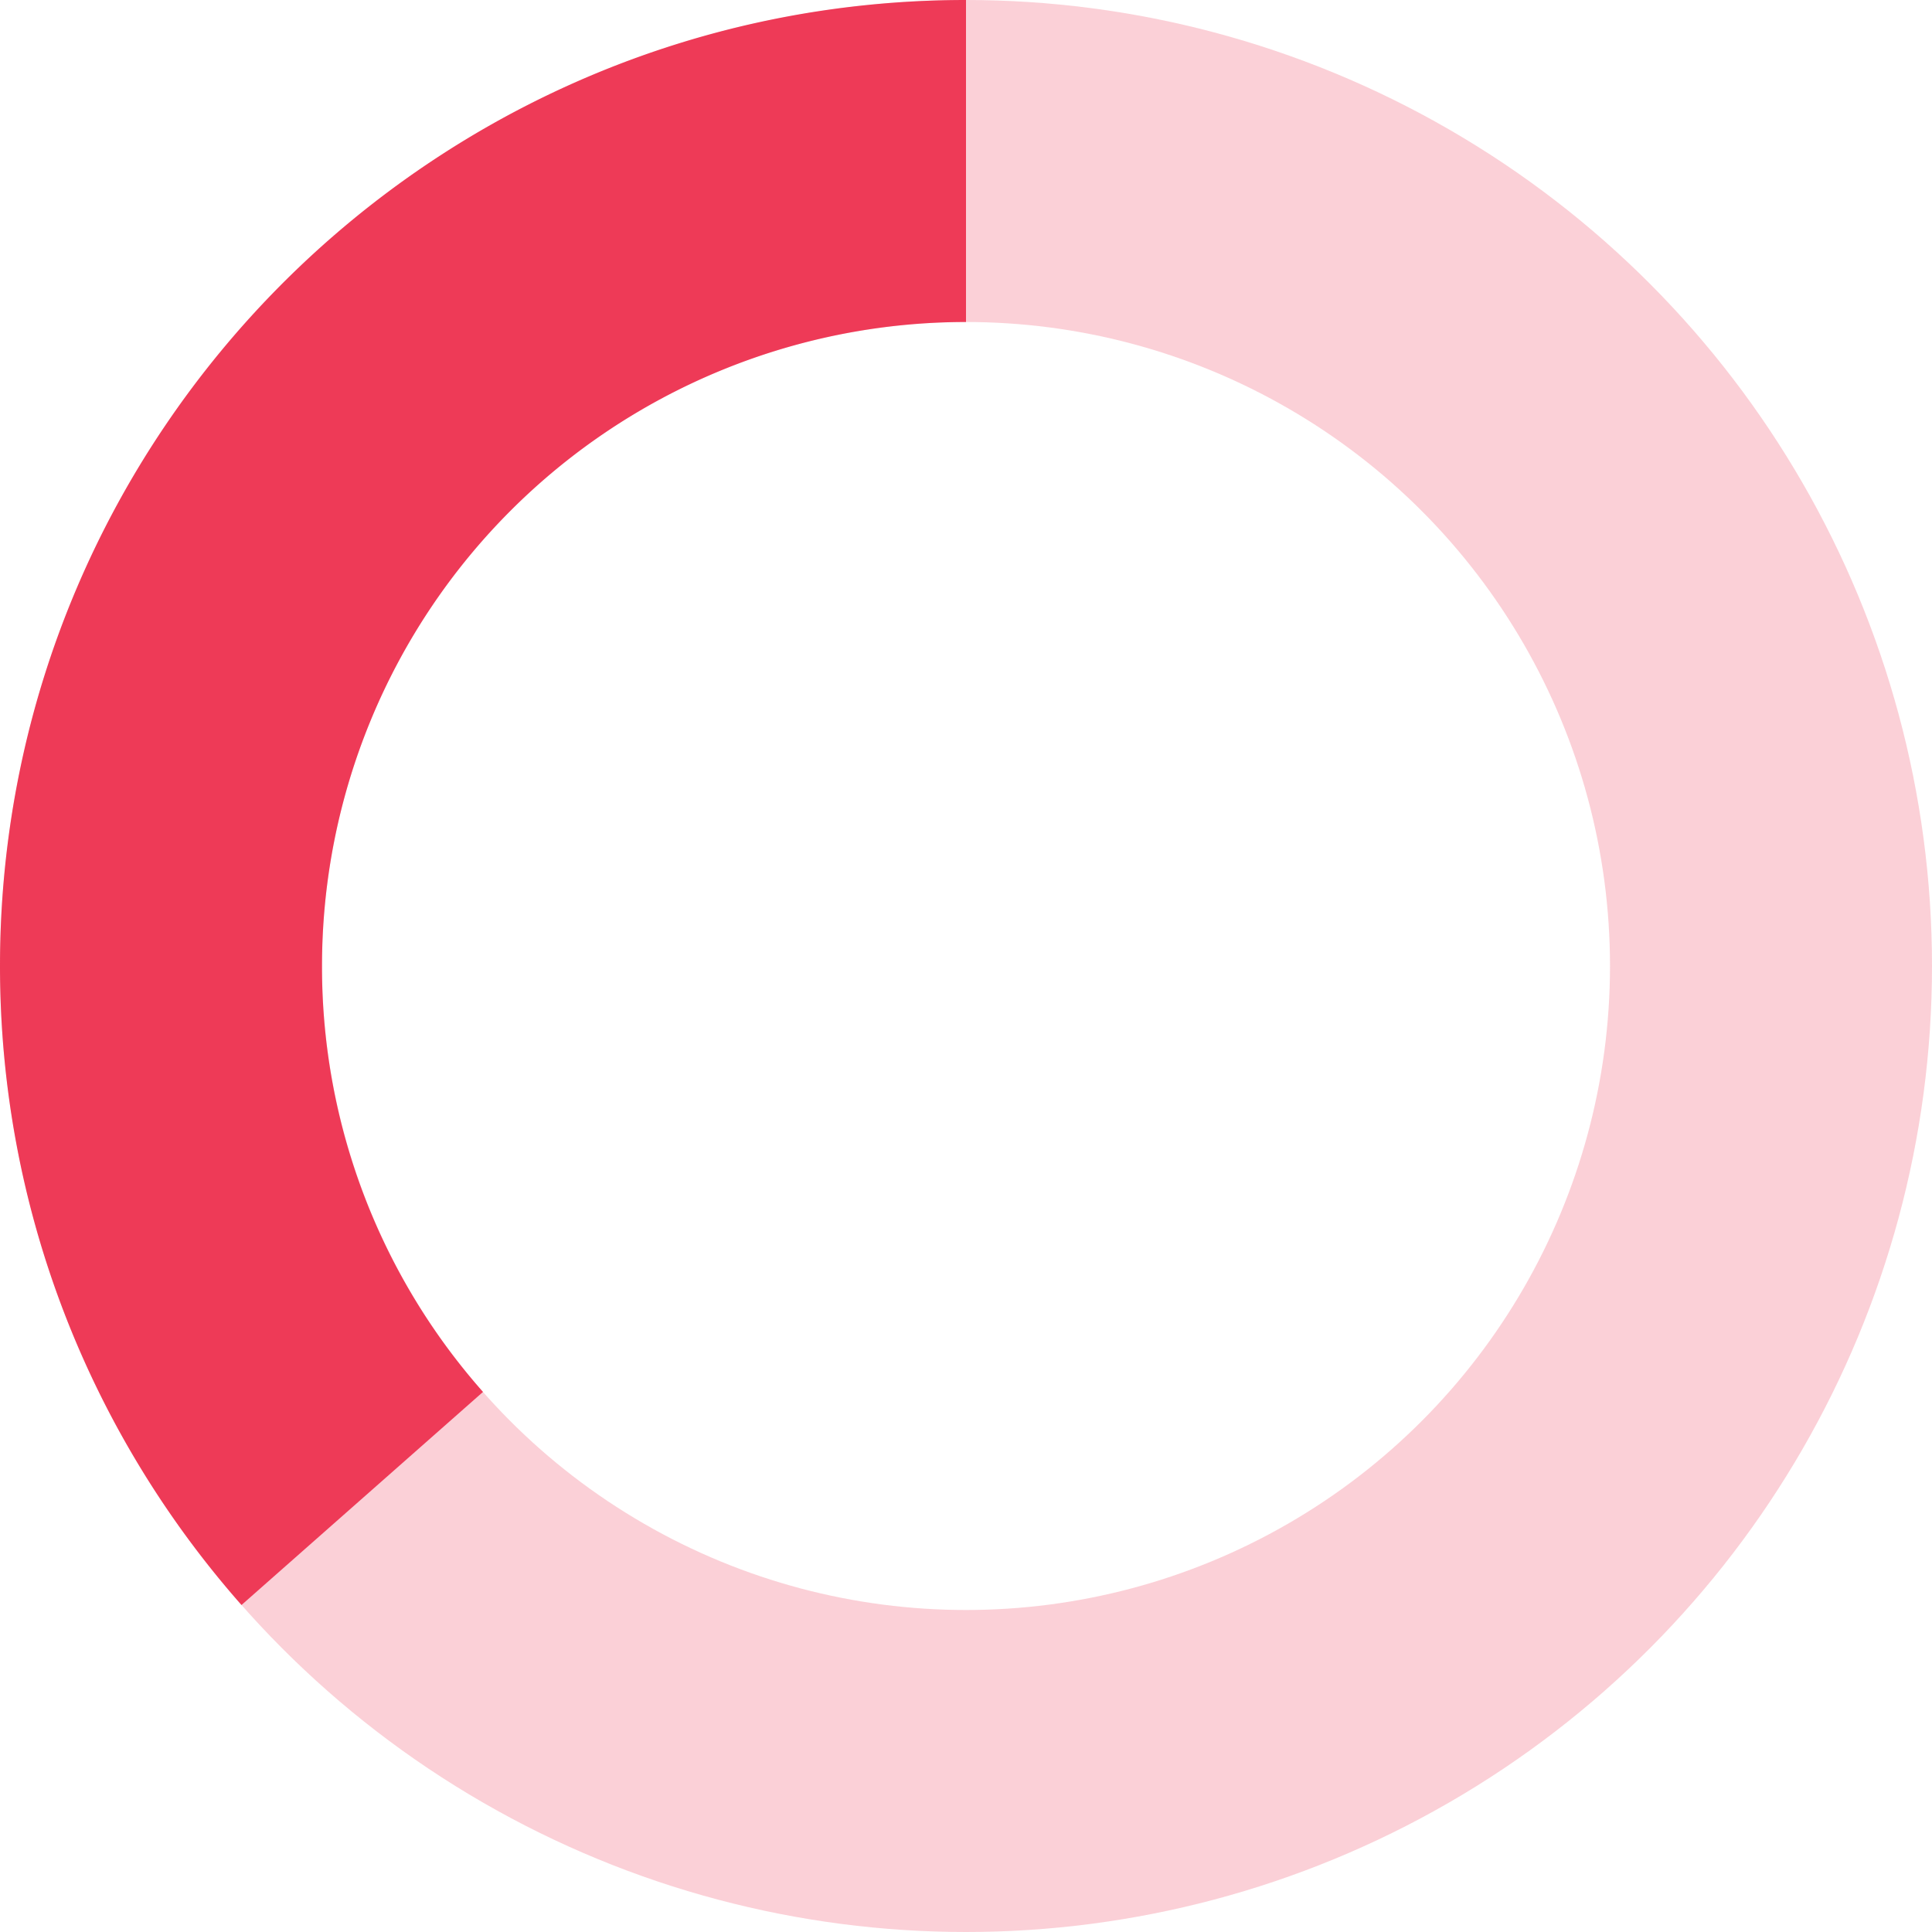 <svg fill="none" xmlns="http://www.w3.org/2000/svg" viewBox="0 0 24 24">
  <circle class="opacity-25" cx="12" cy="12" r="10" stroke="rgba(235, 21, 55, 0.8)" stroke-width="4" opacity=".25" />
  <path class="opacity-75" fill="rgba(235, 21, 55, 0.8)" d="M4 12a8 8 0 018-8V0C5.373 0 0 5.373 0 12h4zm2 5.291A7.962 7.962 0 014 12H0c0 3.042 1.135 5.824 3 7.938l3-2.647z"/>
</svg>
